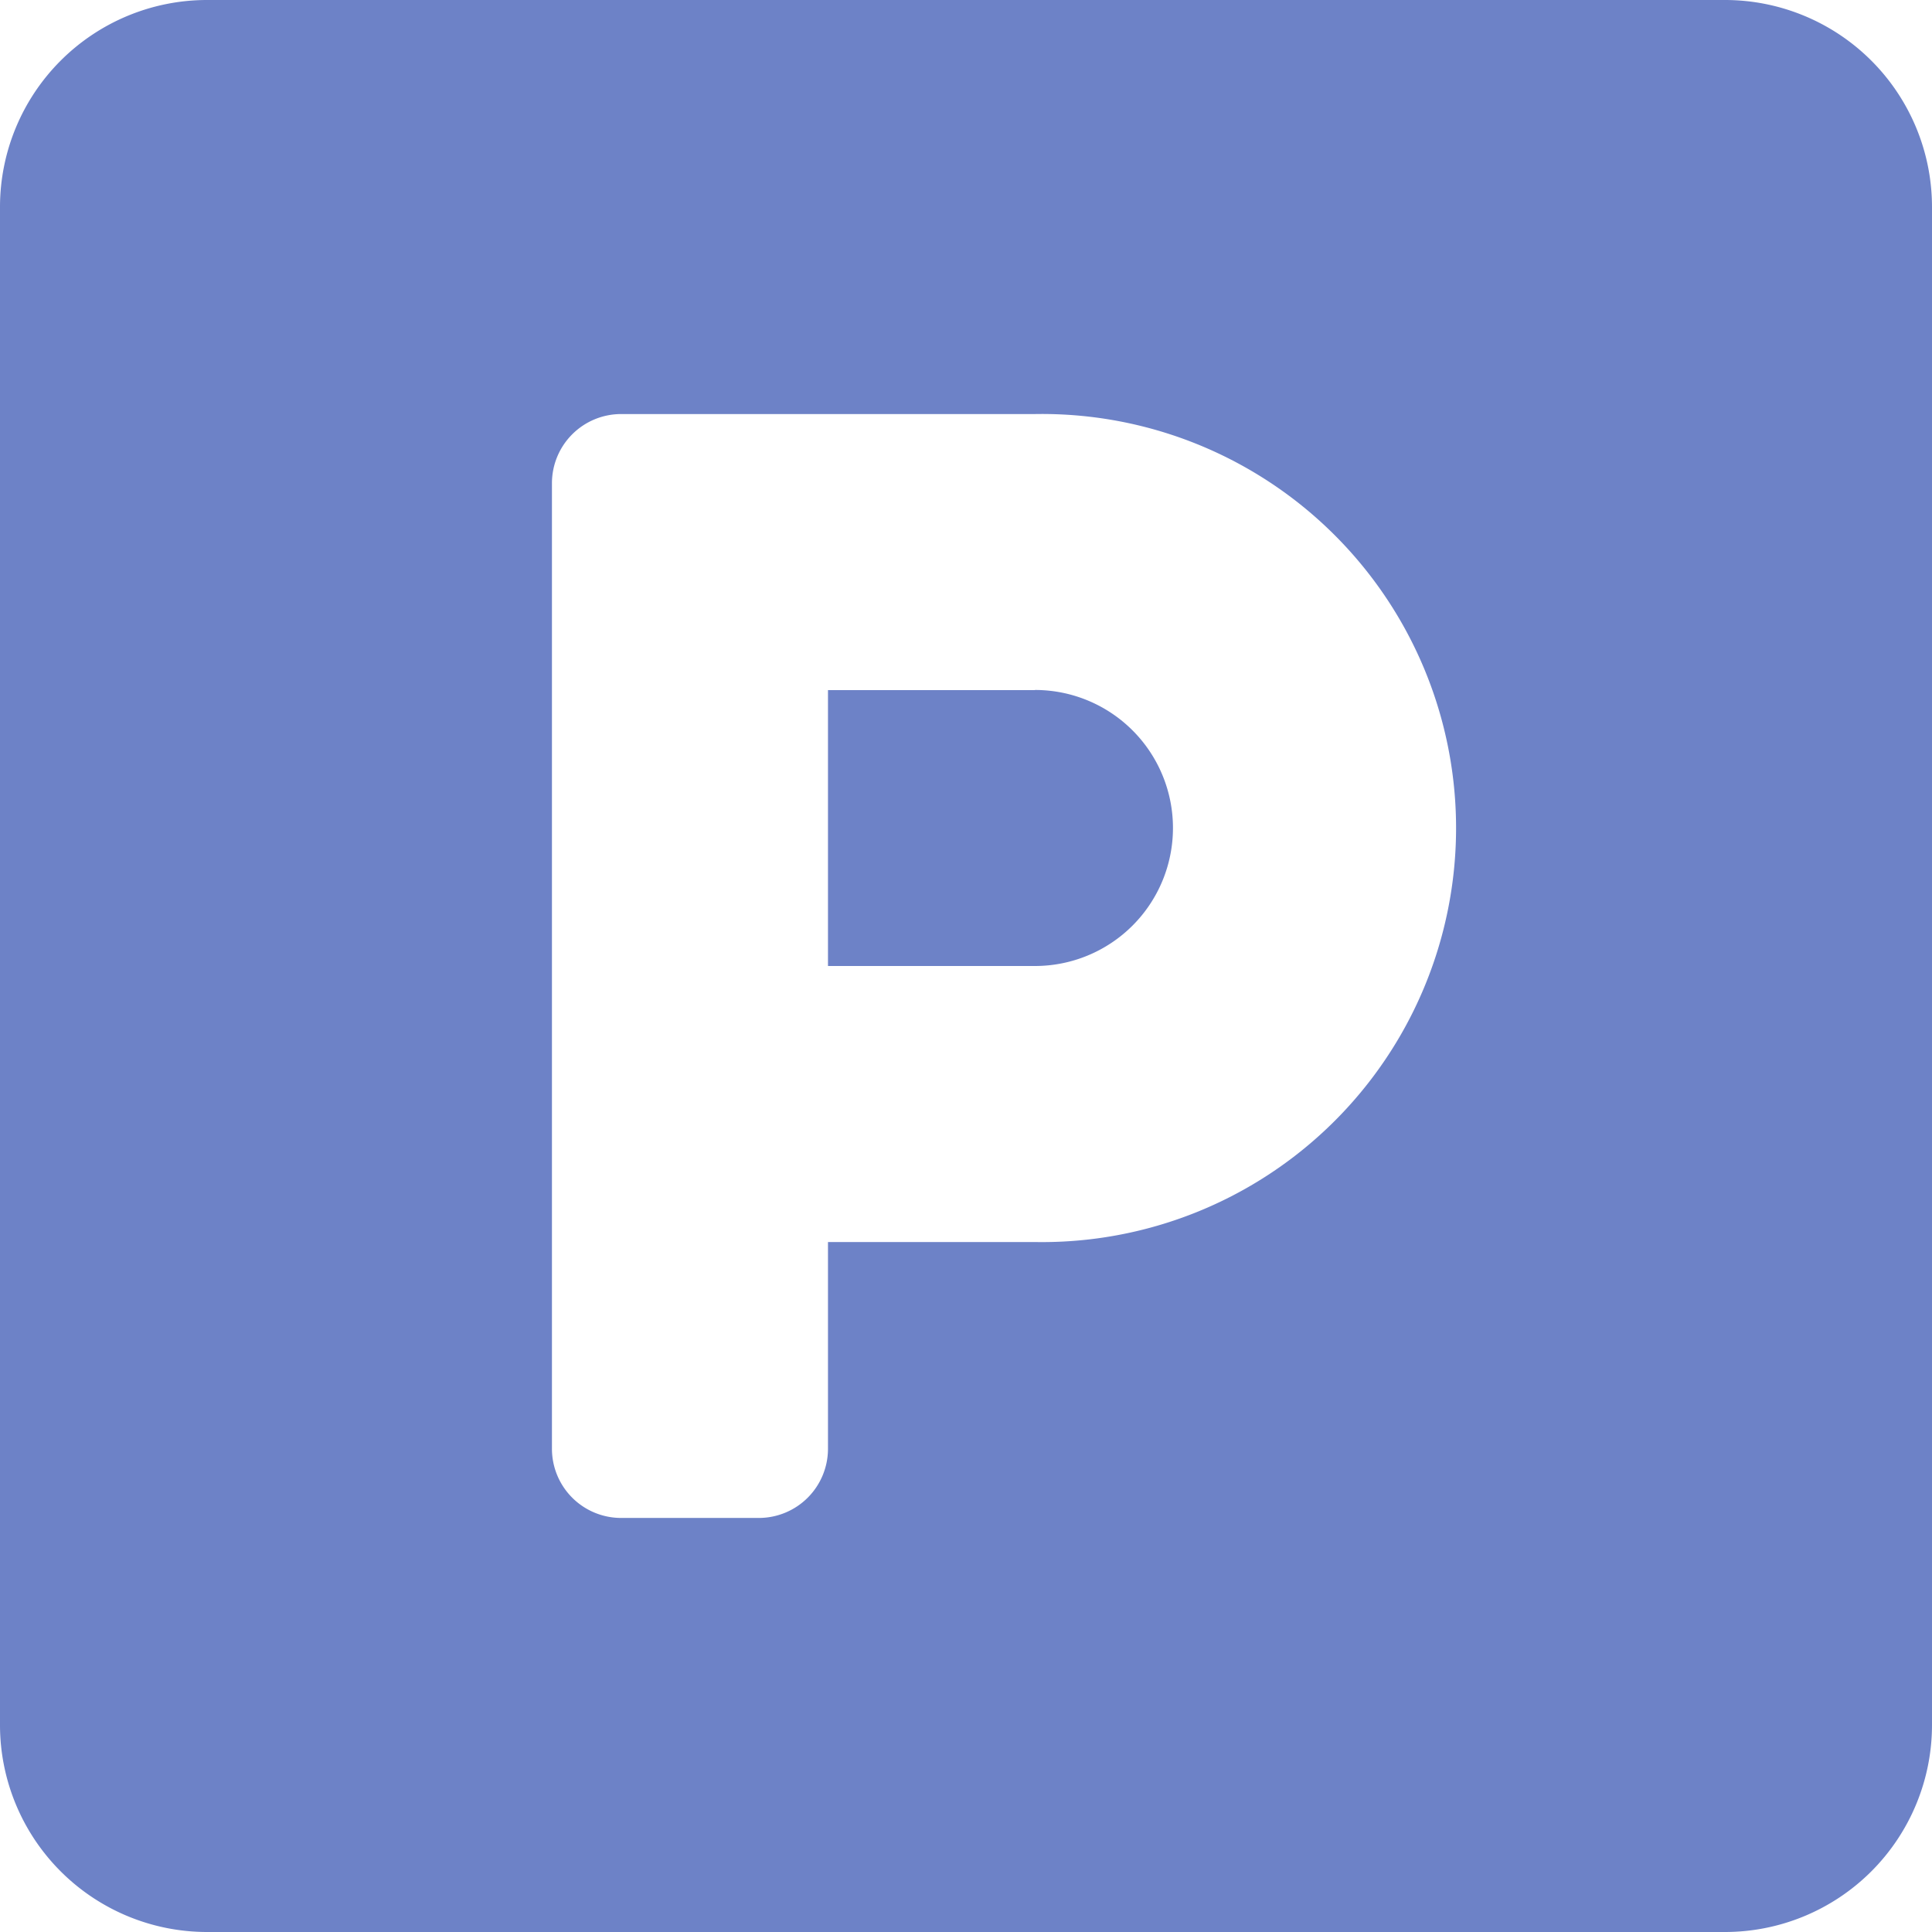 <svg xmlns="http://www.w3.org/2000/svg" width="16" height="16" viewBox="0 0 16 16">
  <path id="parking" d="M14.286,32H1.714A1.715,1.715,0,0,0,0,33.714V46.286A1.715,1.715,0,0,0,1.714,48H14.286A1.715,1.715,0,0,0,16,46.286V33.714A1.715,1.715,0,0,0,14.286,32ZM8.571,42.286H6.857V44a.573.573,0,0,1-.571.571H5.143A.573.573,0,0,1,4.571,44V36a.573.573,0,0,1,.571-.571H8.571a3.429,3.429,0,1,1,0,6.857Zm0-4.571H6.857V40H8.571a1.143,1.143,0,1,0,0-2.286Z" transform="translate(0 -32)" fill="#6d82c7"/>
</svg>